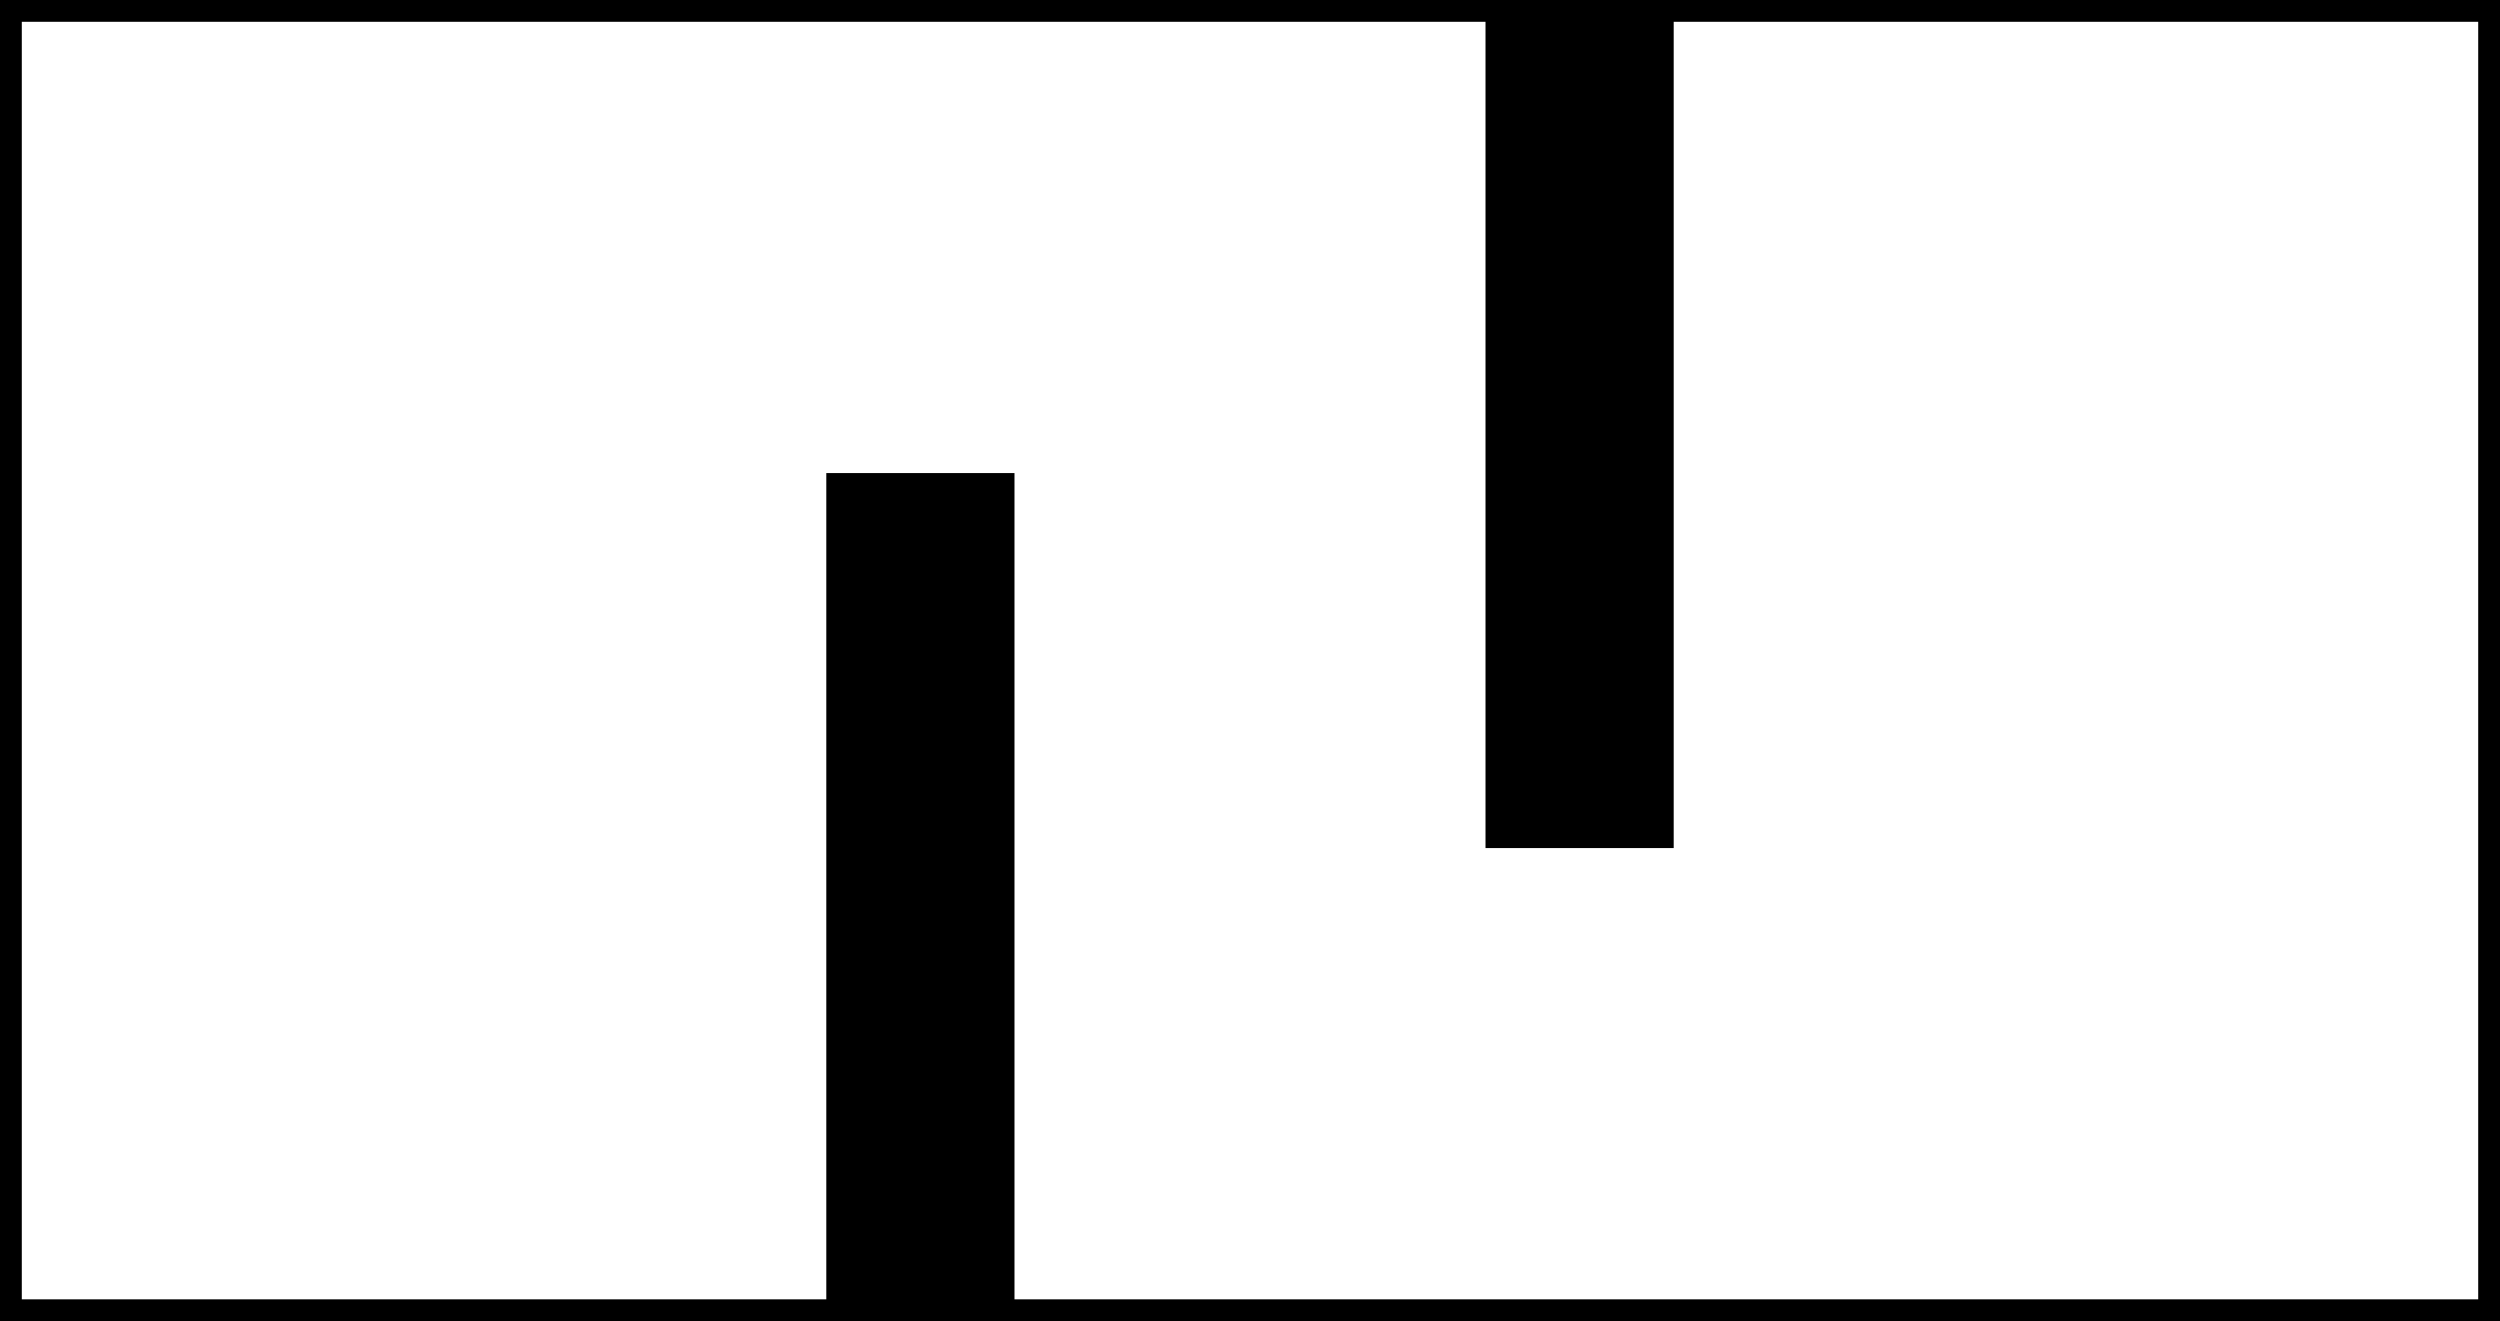 <?xml version="1.0" encoding="UTF-8" standalone="no"?>
<svg
   width="516.209mm"
   height="272.792mm"
   viewBox="0 0 516.209 272.792"
   version="1.1"
   id="svg8"
   inkscape:version="1.1.1 (eb90963e84, 2021-10-02)"
   sodipodi:docname="map4.svg"
   inkscape:export-filename="/home/amin/catkin_ws/src/local_sensing_intest/map/map4.png"
   inkscape:export-xdpi="96"
   inkscape:export-ydpi="96"
   xmlns:inkscape="http://www.inkscape.org/namespaces/inkscape"
   xmlns:sodipodi="http://sodipodi.sourceforge.net/DTD/sodipodi-0.dtd"
   xmlns="http://www.w3.org/2000/svg"
   xmlns:svg="http://www.w3.org/2000/svg"
   xmlns:rdf="http://www.w3.org/1999/02/22-rdf-syntax-ns#"
   xmlns:cc="http://creativecommons.org/ns#"
   xmlns:dc="http://purl.org/dc/elements/1.1/">
  <rect x="0" y="0" width="516.209" height="272.792" fill="#808080" stroke="none"/>
  <defs
     id="defs2" />
  <sodipodi:namedview
     id="base"
     pagecolor="#ffffff"
     bordercolor="#666666"
     borderopacity="1.0"
     inkscape:pageopacity="0.0"
     inkscape:pageshadow="2"
     inkscape:zoom="0.32763626"
     inkscape:cx="363.20766"
     inkscape:cy="334.21209"
     inkscape:document-units="mm"
     inkscape:current-layer="layer1"
     inkscape:document-rotation="0"
     showgrid="false"
     inkscape:window-width="1920"
     inkscape:window-height="1052"
     inkscape:window-x="0"
     inkscape:window-y="0"
     inkscape:window-maximized="1"
     inkscape:pagecheckerboard="0" />
  <g
     inkscape:label="Layer 1"
     inkscape:groupmode="layer"
     id="layer1"
     transform="translate(190.669,371.547)">
    <rect
       style="fill:#ffffff;fill-opacity:1;stroke:#000000;stroke-width:4.5;stroke-miterlimit:4;stroke-dasharray:none;paint-order:markers stroke fill"
       id="rect1076"
       width="511.709"
       height="268.292"
       x="-188.419"
       y="-369.297"
       inkscape:export-xdpi="96"
       inkscape:export-ydpi="96"
       inkscape:export-filename="/home/amin/catkin_ws/src/local_sensing_intest/map/map4.png" />
    <rect
       style="fill:#000000;fill-opacity:1;stroke:#000000;stroke-width:4.5;stroke-miterlimit:4;stroke-dasharray:none;paint-order:markers stroke fill"
       id="rect1190-3-7"
       width="170.617"
       height="34.357"
       x="198.68"
       y="118.315"
       transform="rotate(-90)"
       inkscape:export-filename="/home/amin/catkin_ws/src/local_sensing_intest/map/map4.png"
       inkscape:export-xdpi="96"
       inkscape:export-ydpi="96" />
    <rect
       style="fill:#000000;fill-opacity:1;stroke:#000000;stroke-width:4.5;stroke-miterlimit:4;stroke-dasharray:none;paint-order:markers stroke fill"
       id="rect1190-3-5"
       width="170.617"
       height="34.357"
       x="101.005"
       y="-17.801"
       transform="rotate(-90)"
       inkscape:export-filename="/home/amin/catkin_ws/src/local_sensing_intest/map/map4.png"
       inkscape:export-xdpi="96"
       inkscape:export-ydpi="96" />
    <rect
       style="fill:#ffffff;fill-opacity:1;stroke:#000000;stroke-width:16.7;stroke-miterlimit:4;stroke-dasharray:none;paint-order:markers stroke fill"
       id="rect1076-3"
       width="511.709"
       height="268.292"
       x="-407.308"
       y="-956.335"
       inkscape:export-xdpi="96"
       inkscape:export-ydpi="96"
       inkscape:export-filename="/home/amin/catkin_ws/src/local_sensing_intest/map/map4.png" />
    <rect
       style="fill:#000000;fill-opacity:1;stroke:#000000;stroke-width:4;stroke-miterlimit:4;stroke-dasharray:none;paint-order:markers stroke fill"
       id="rect1190-3-7-6"
       width="170.617"
       height="34.357"
       x="785.717"
       y="-100.574"
       transform="rotate(-90)"
       inkscape:export-filename="/home/amin/catkin_ws/src/local_sensing_intest/map/map4.png"
       inkscape:export-xdpi="96"
       inkscape:export-ydpi="96" />
    <rect
       style="fill:#000000;fill-opacity:1;stroke:#000000;stroke-width:4;stroke-miterlimit:4;stroke-dasharray:none;paint-order:markers stroke fill"
       id="rect1190-3-5-7"
       width="170.617"
       height="34.357"
       x="688.043"
       y="-236.69"
       transform="rotate(-90)"
       inkscape:export-filename="/home/amin/catkin_ws/src/local_sensing_intest/map/map4.png"
       inkscape:export-xdpi="96"
       inkscape:export-ydpi="96" />
  </g>
</svg>
